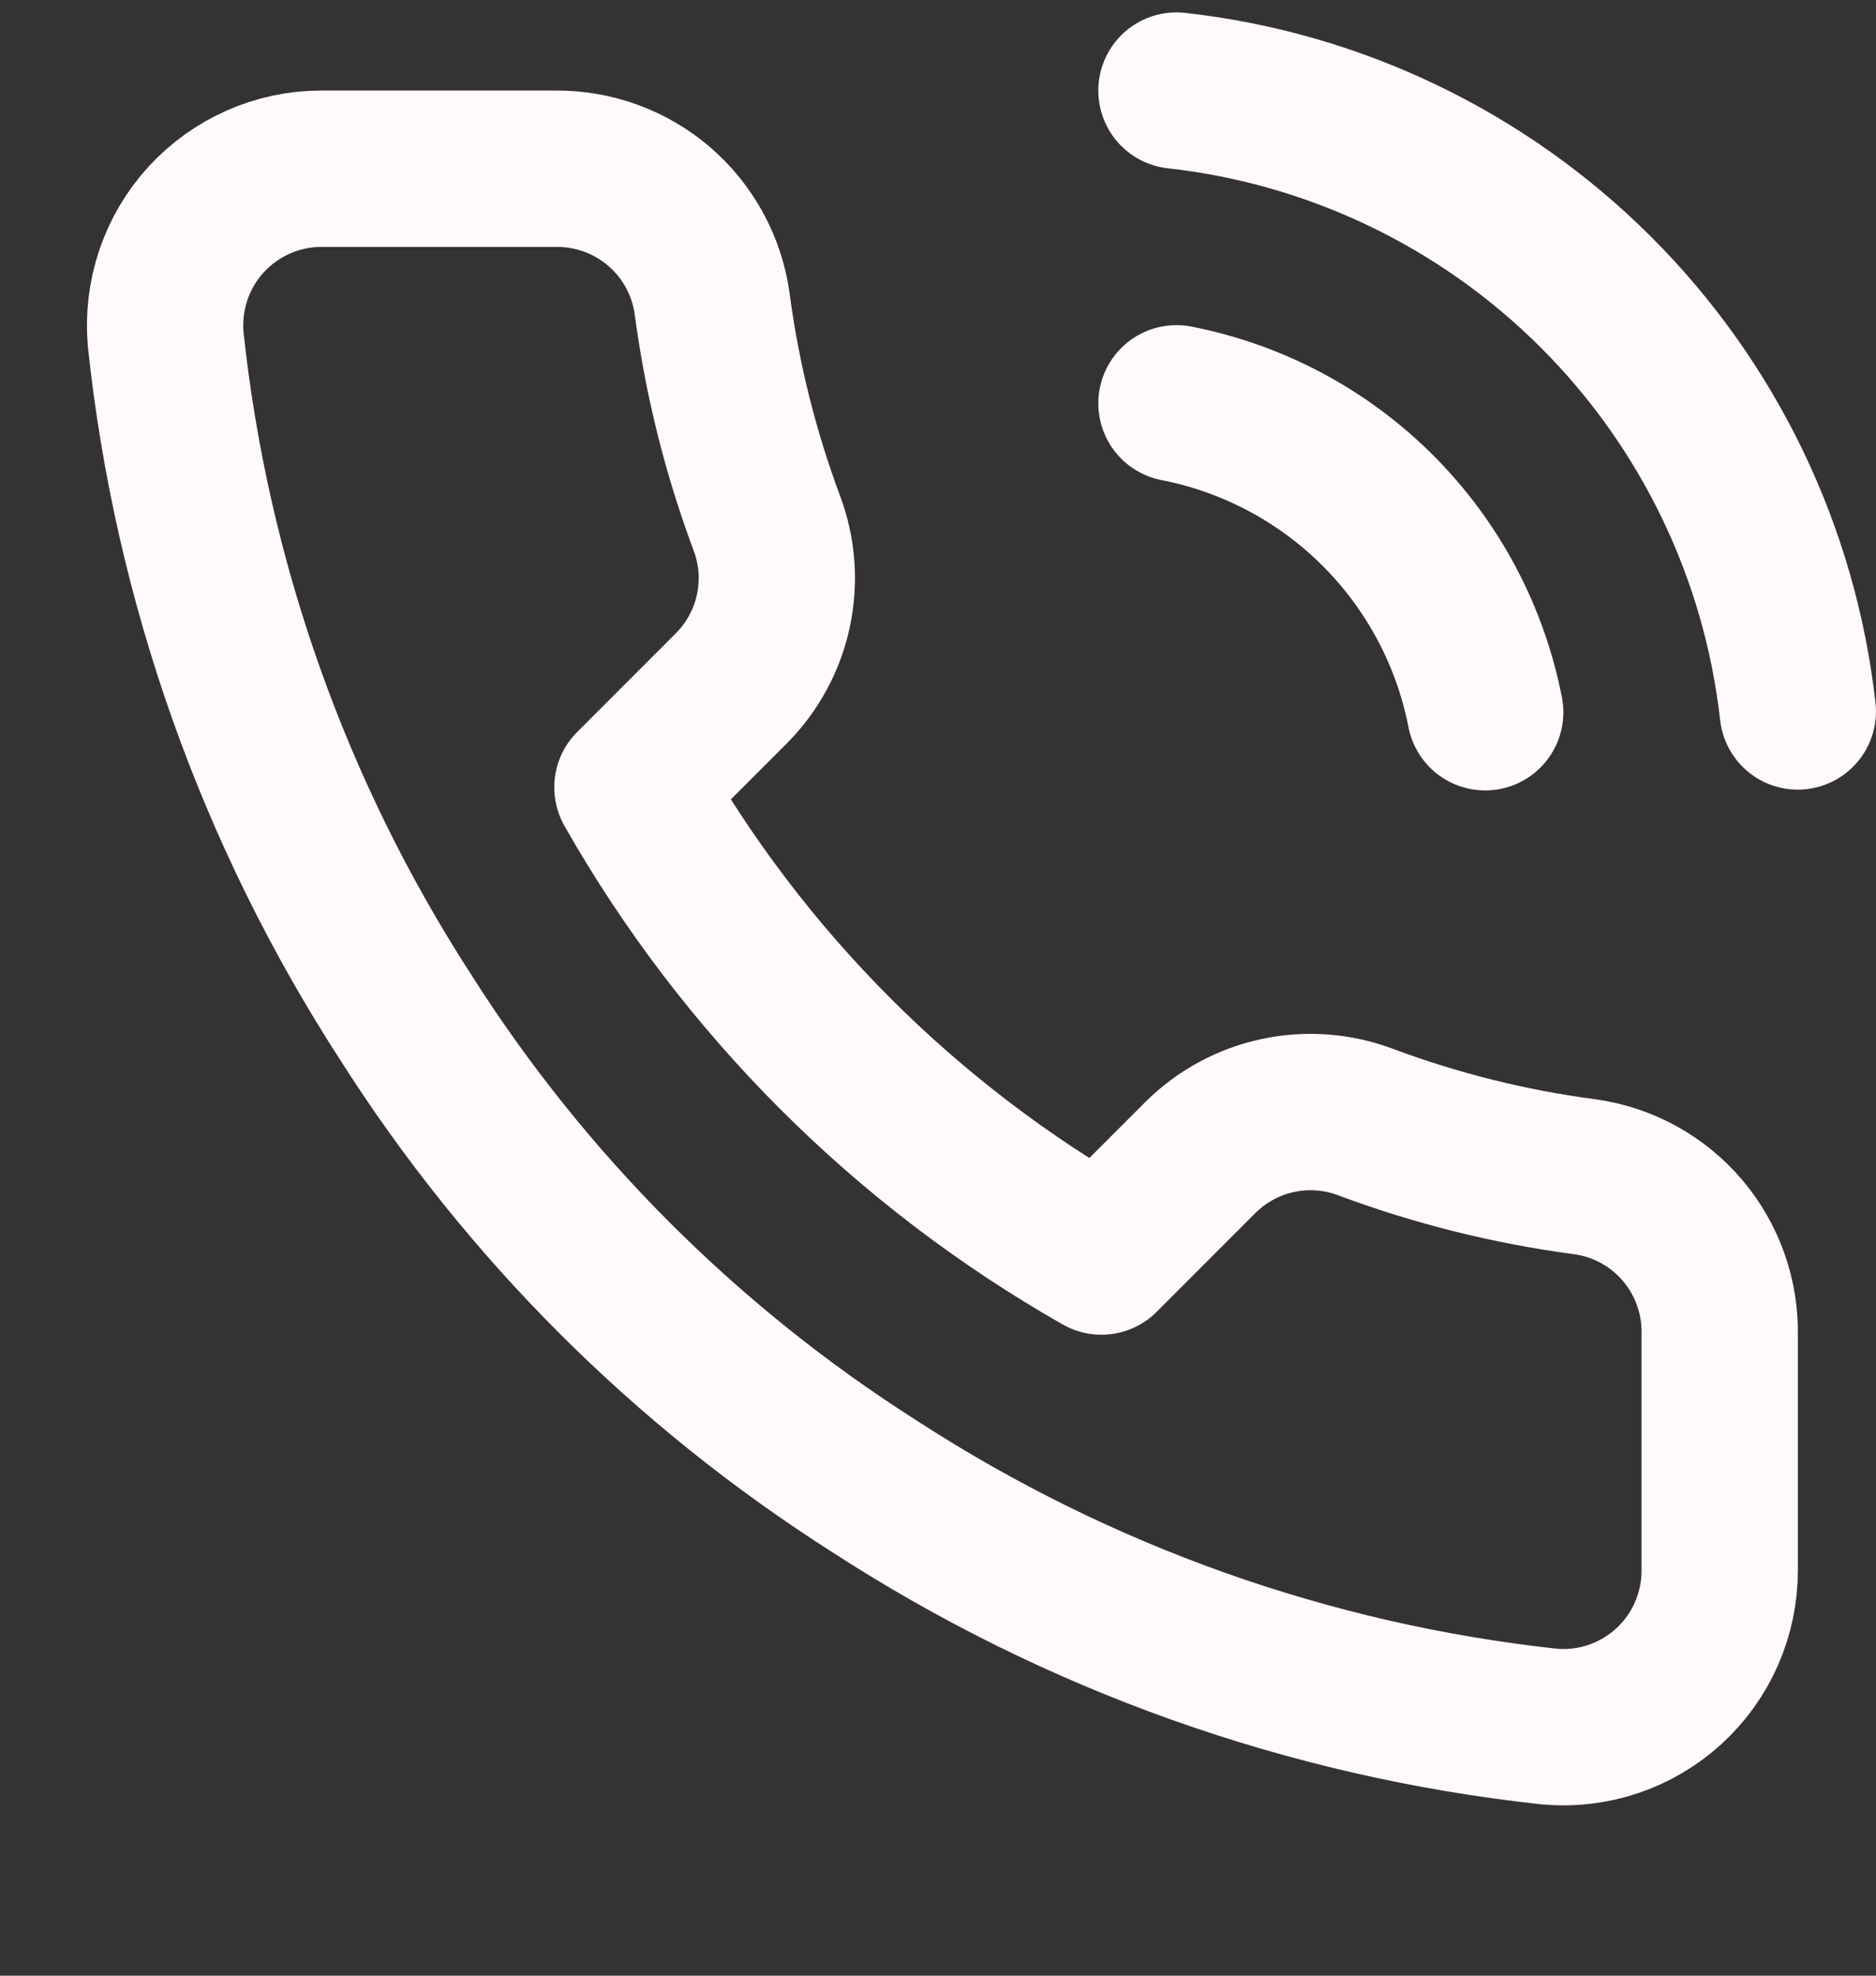 <svg width="19" height="20" viewBox="0 0 19 20" fill="none" xmlns="http://www.w3.org/2000/svg">
<rect x="0" y="0" width="19" height="20" fill="#333333" stroke="none"/>
<g clip-path="url(#clip0)">
<path d="M11.915 4.083C12.688 4.234 13.399 4.612 13.956 5.169C14.513 5.726 14.891 6.437 15.042 7.21M11.915 0.917C13.521 1.095 15.019 1.815 16.163 2.957C17.307 4.099 18.028 5.596 18.208 7.202M17.417 13.52V15.895C17.418 16.115 17.372 16.334 17.284 16.536C17.196 16.738 17.066 16.919 16.904 17.068C16.741 17.217 16.549 17.331 16.341 17.401C16.132 17.472 15.911 17.498 15.691 17.478C13.255 17.214 10.915 16.381 8.859 15.048C6.946 13.832 5.324 12.211 4.109 10.298C2.771 8.233 1.938 5.881 1.678 3.434C1.659 3.215 1.685 2.995 1.755 2.786C1.825 2.578 1.938 2.386 2.086 2.224C2.234 2.062 2.415 1.932 2.616 1.843C2.817 1.754 3.034 1.708 3.254 1.708H5.629C6.013 1.705 6.386 1.841 6.677 2.091C6.968 2.342 7.158 2.69 7.212 3.07C7.312 3.83 7.498 4.576 7.766 5.295C7.873 5.578 7.896 5.886 7.833 6.182C7.77 6.478 7.623 6.75 7.41 6.965L6.405 7.97C7.532 9.952 9.173 11.593 11.155 12.72L12.16 11.715C12.375 11.502 12.647 11.355 12.943 11.292C13.239 11.229 13.547 11.252 13.831 11.359C14.549 11.627 15.295 11.813 16.055 11.913C16.44 11.967 16.791 12.161 17.042 12.457C17.293 12.754 17.426 13.132 17.417 13.52Z" stroke="#FFF9FC" stroke-width="1.583" stroke-linecap="round" stroke-linejoin="round"/>
</g>
<defs>
<clipPath id="clip0">
<rect width="19" height="19" fill="white" transform="translate(0 0.125)"/>
</clipPath>
</defs>
</svg>
